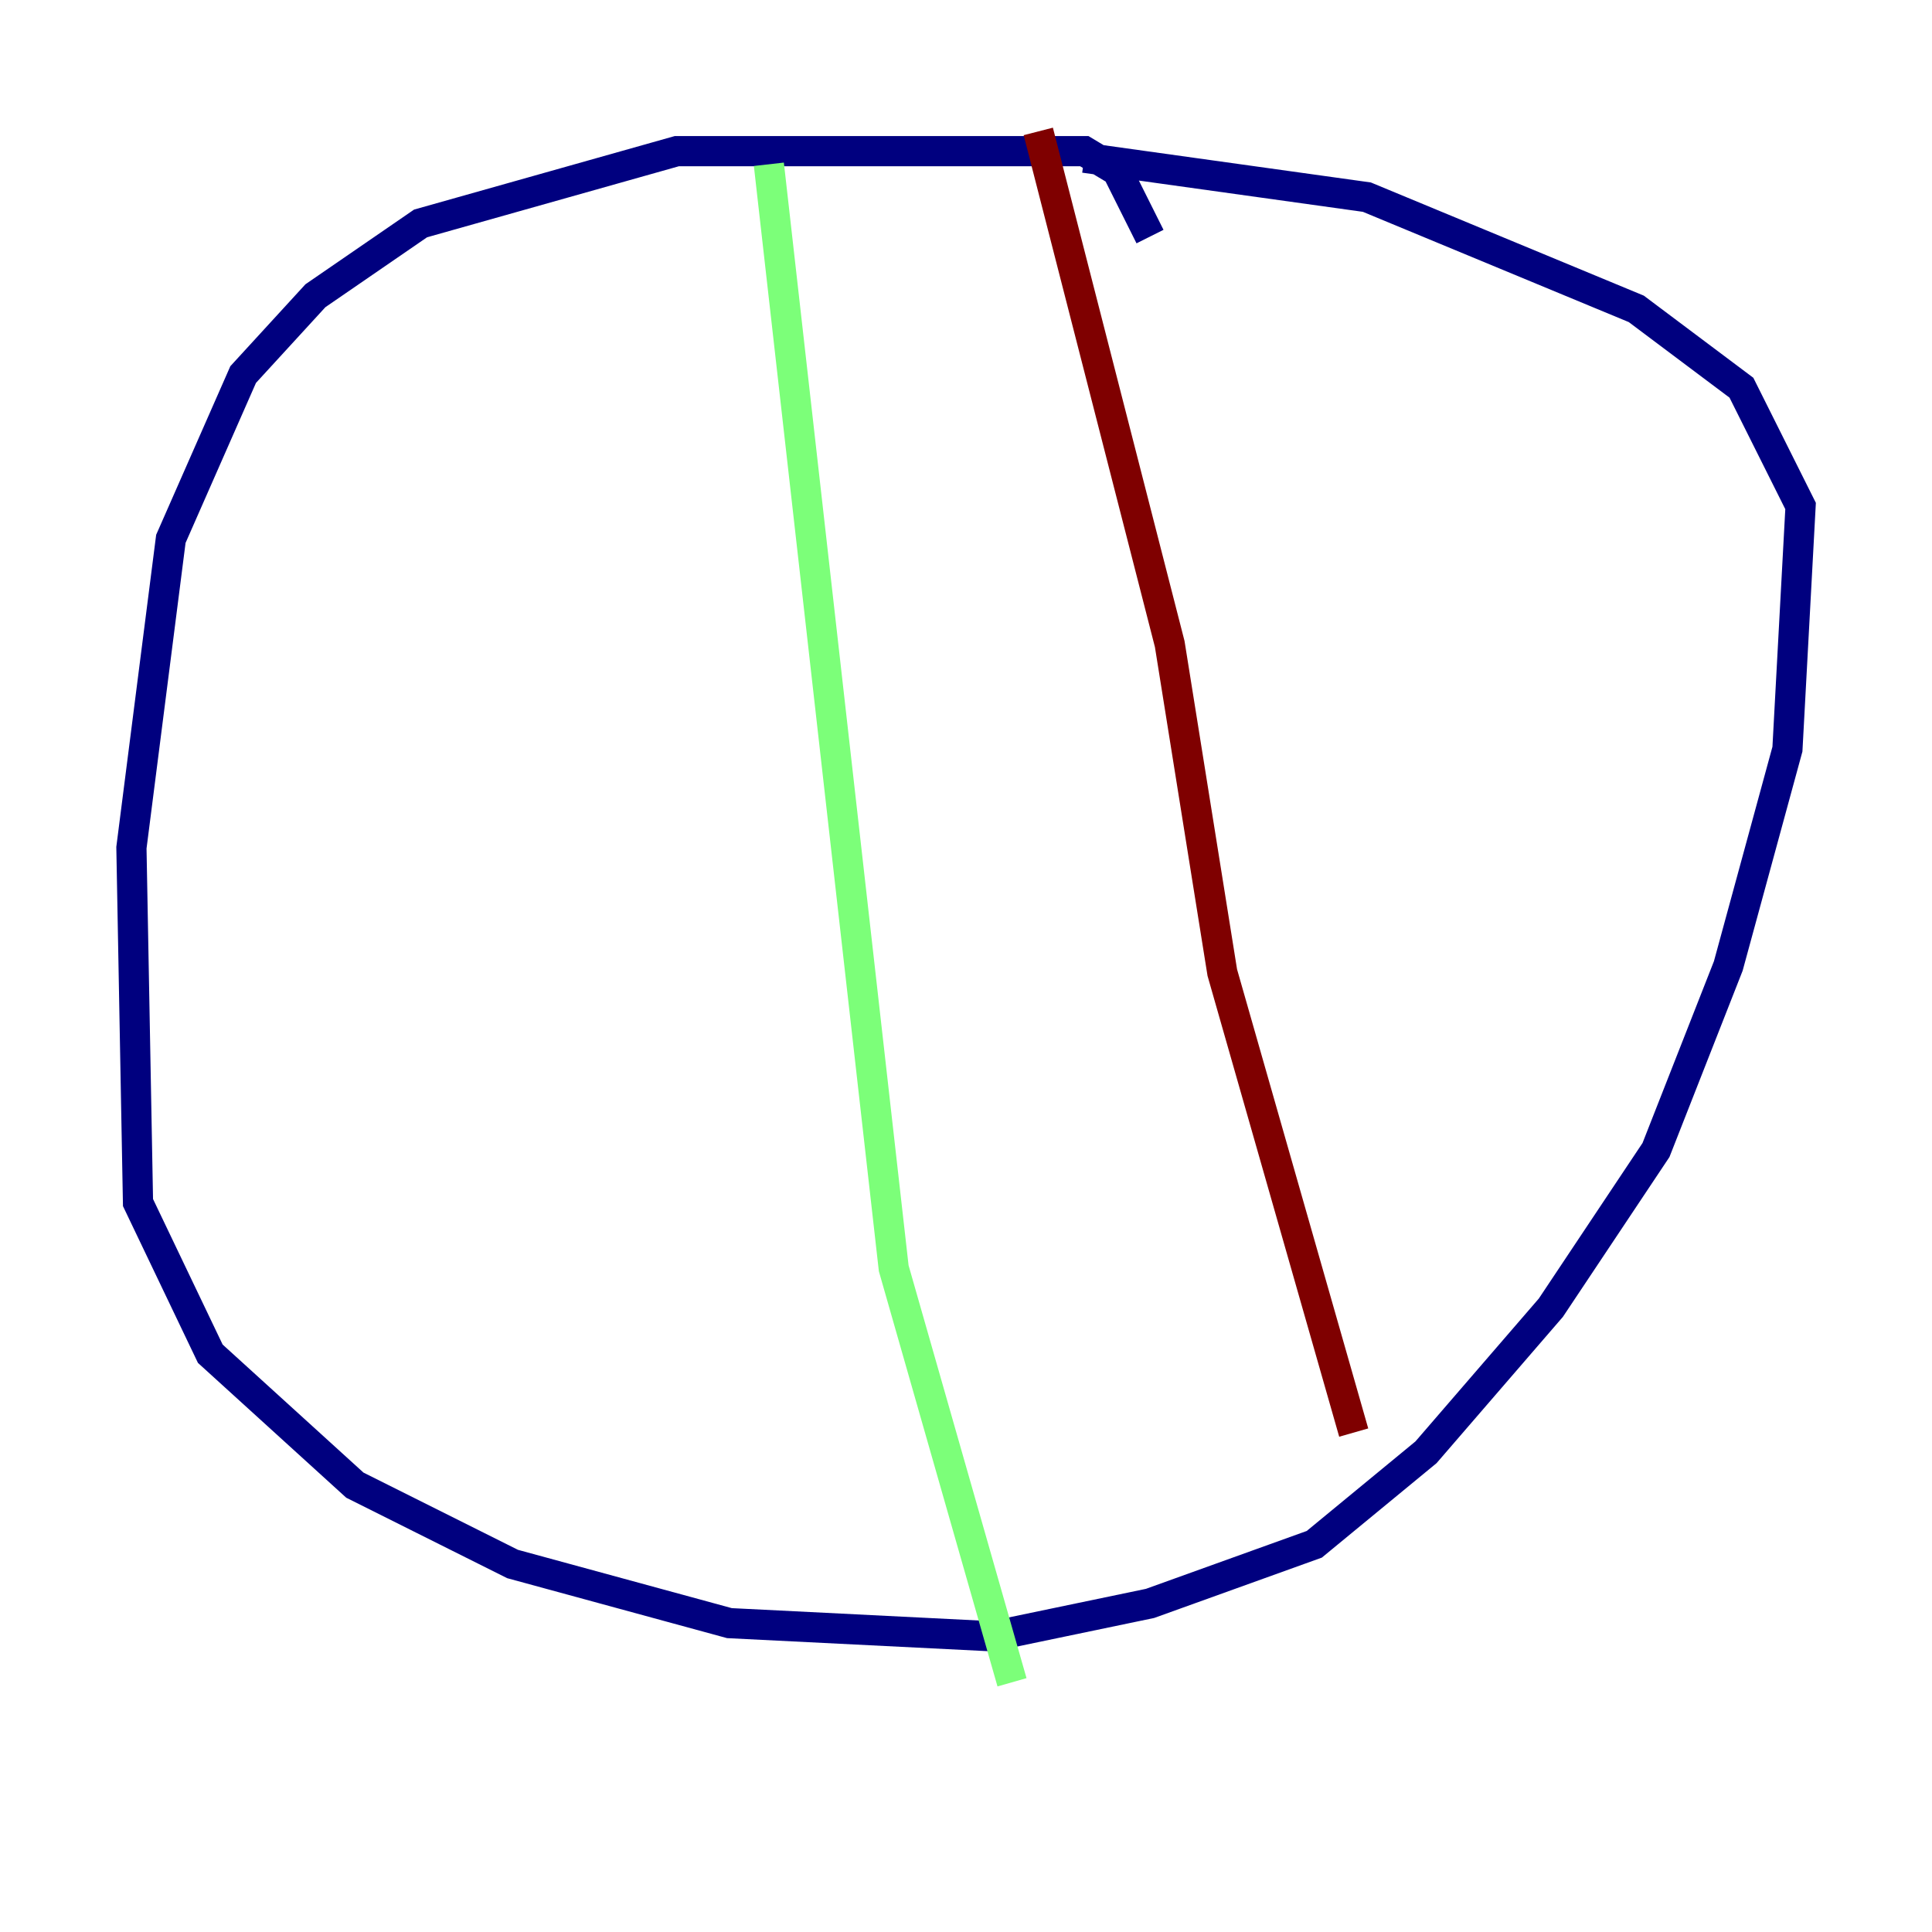 <?xml version="1.0" encoding="utf-8" ?>
<svg baseProfile="tiny" height="128" version="1.2" viewBox="0,0,128,128" width="128" xmlns="http://www.w3.org/2000/svg" xmlns:ev="http://www.w3.org/2001/xml-events" xmlns:xlink="http://www.w3.org/1999/xlink"><defs /><polyline fill="none" points="76.191,15.674 74.014,11.32 71.837,10.014 44.843,10.014 27.864,14.803 20.898,19.592 16.109,24.816 11.32,35.701 8.707,56.163 9.143,79.674 13.932,89.687 23.51,98.395 33.959,103.619 48.327,107.537 65.742,108.408 76.191,106.231 87.075,102.313 94.476,96.218 102.748,86.639 109.714,76.191 114.503,64.0 118.422,49.633 119.293,33.524 115.374,25.687 108.408,20.463 90.558,13.061 71.837,10.449" stroke="#00007f" stroke-width="2" /><polyline fill="none" points="50.939,10.884 59.211,84.027 67.048,111.456" stroke="#7cff79" stroke-width="2" /><polyline fill="none" points="68.789,8.707 77.497,42.667 80.98,64.435 89.687,94.912" stroke="#7f0000" stroke-width="2" /></svg>